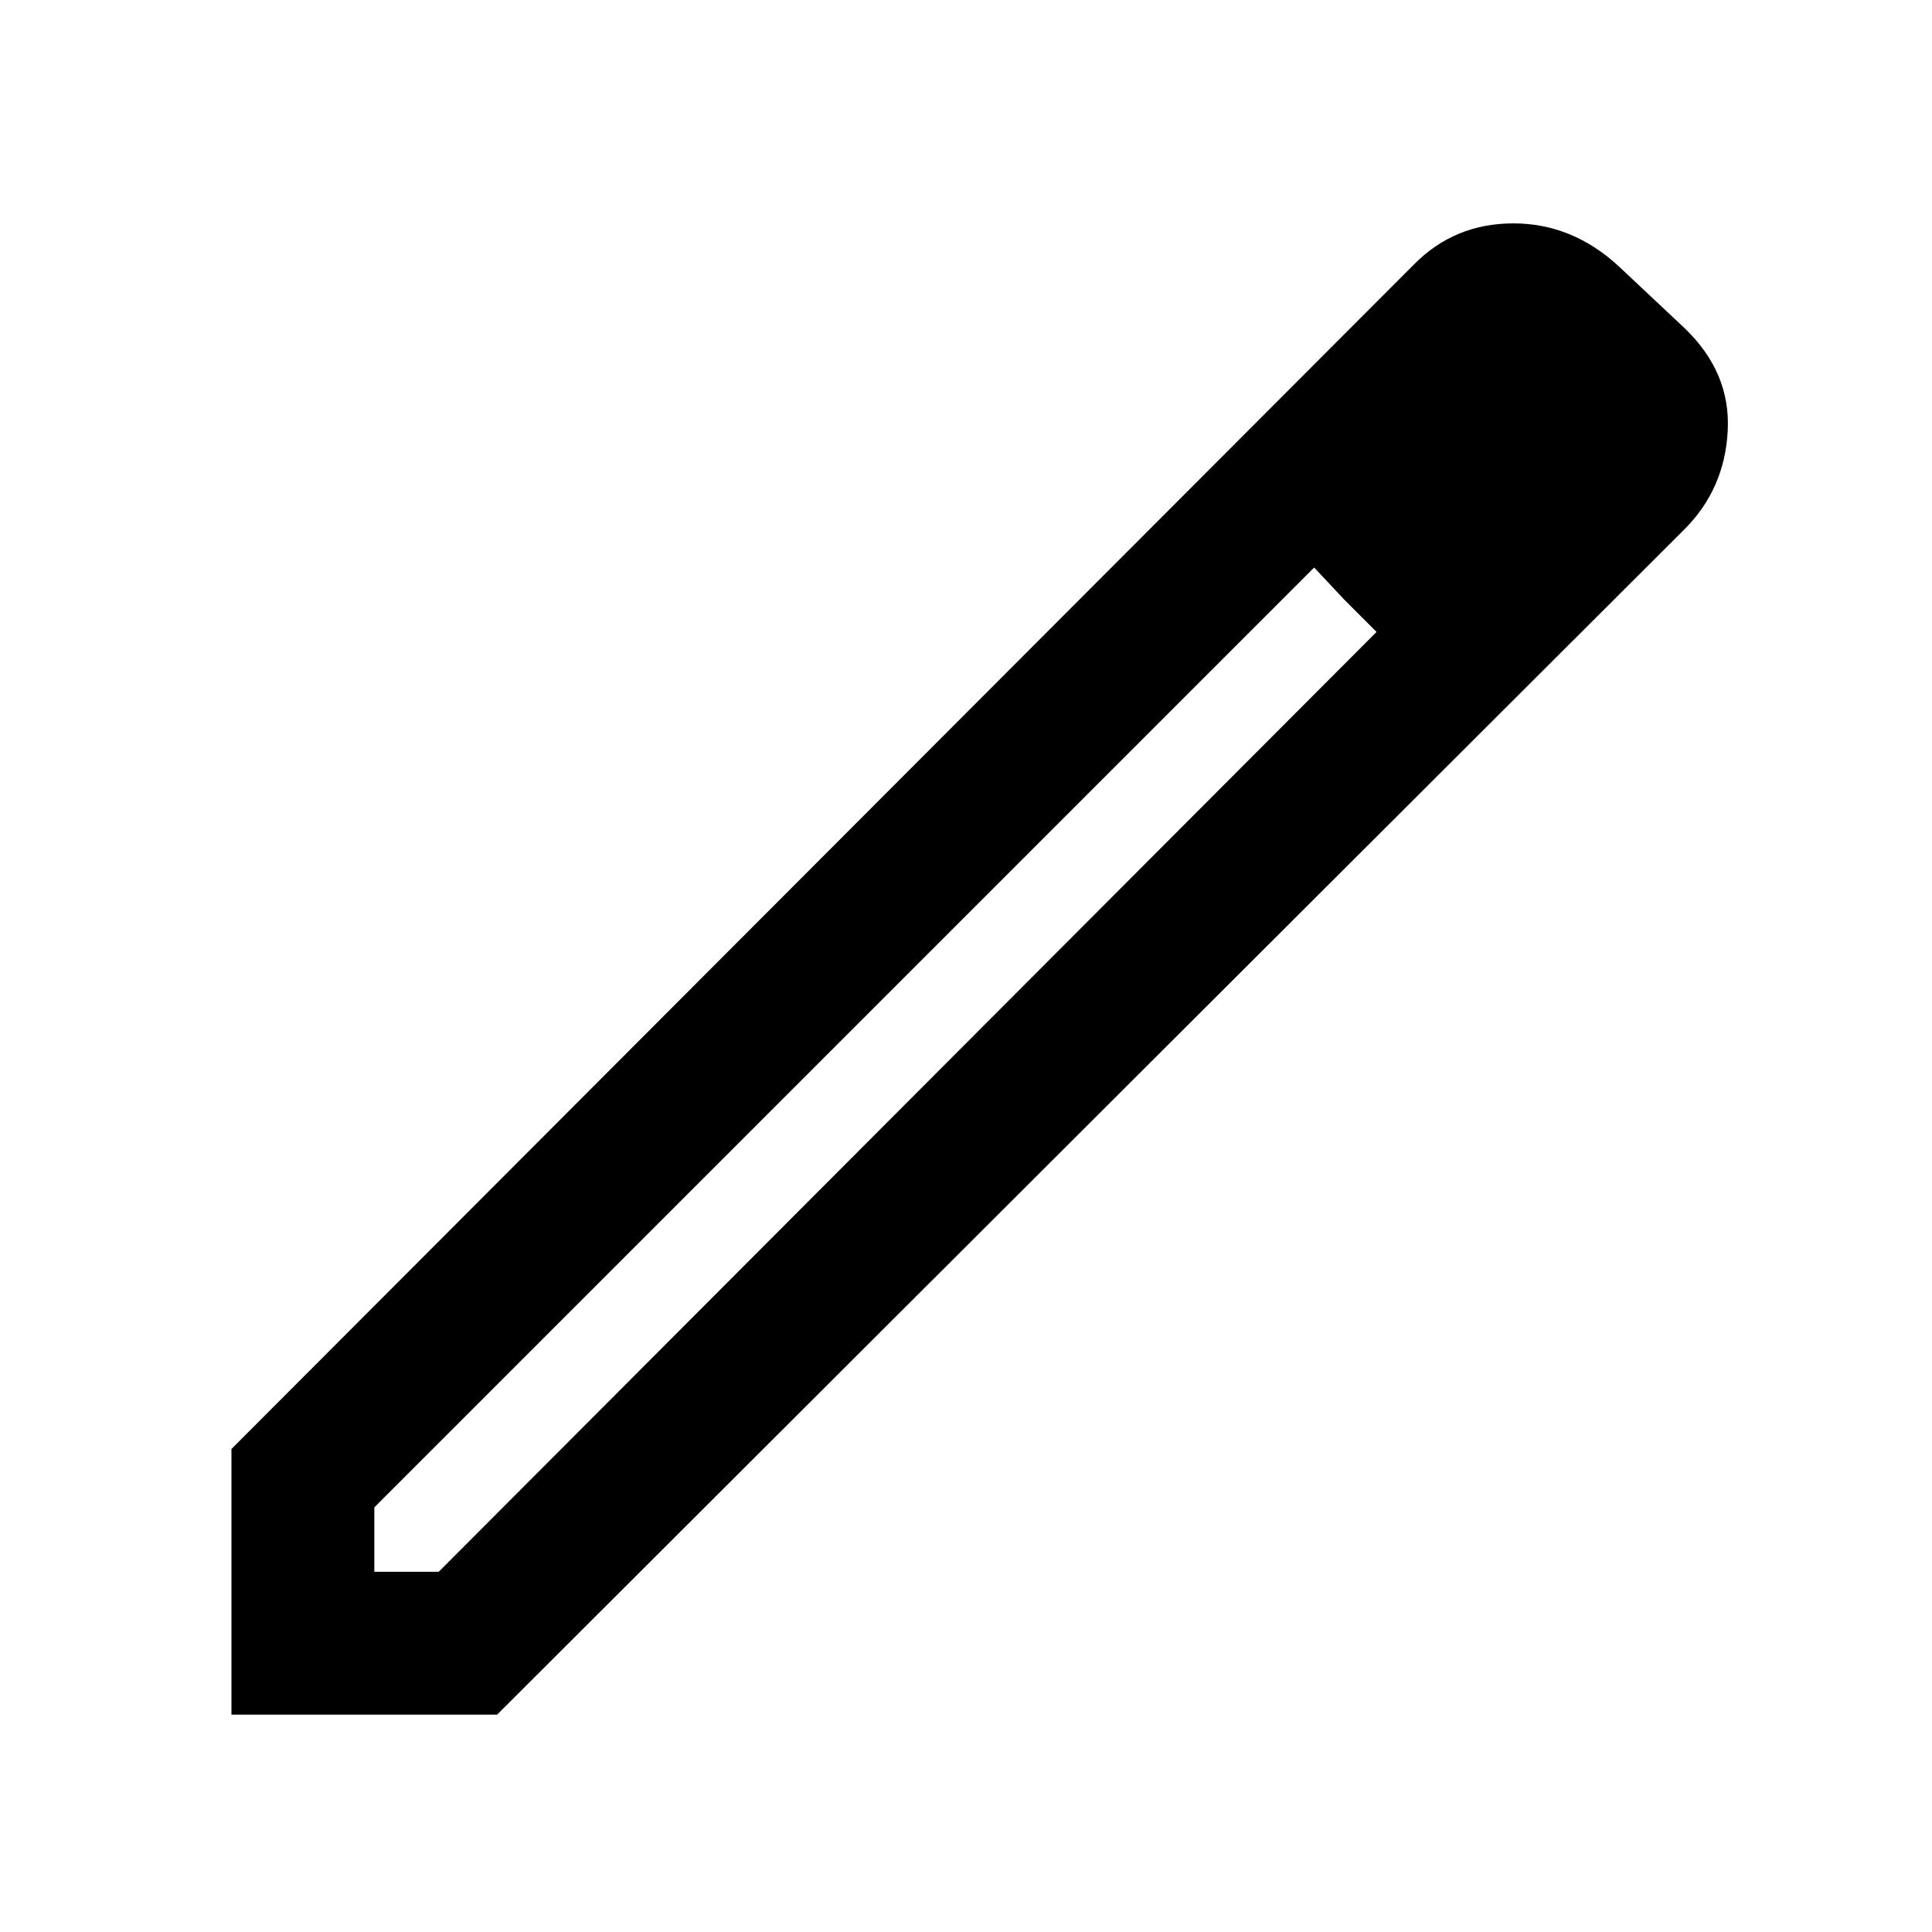 <svg xmlns="http://www.w3.org/2000/svg" height="48" width="48"><path d="M9.3 39.05H10.9L34.2 15.7L33.4 14.9L32.65 14.1L9.3 37.45ZM5.75 42.6V36L35.15 6.55Q36.15 5.55 37.6 5.55Q39.05 5.55 40.2 6.6L41.85 8.15Q43 9.25 42.925 10.7Q42.85 12.15 41.85 13.15L12.35 42.6ZM39.1 10.65 37.65 9.15ZM34.2 15.7 33.4 14.9 32.65 14.1 34.2 15.7Z"/></svg>